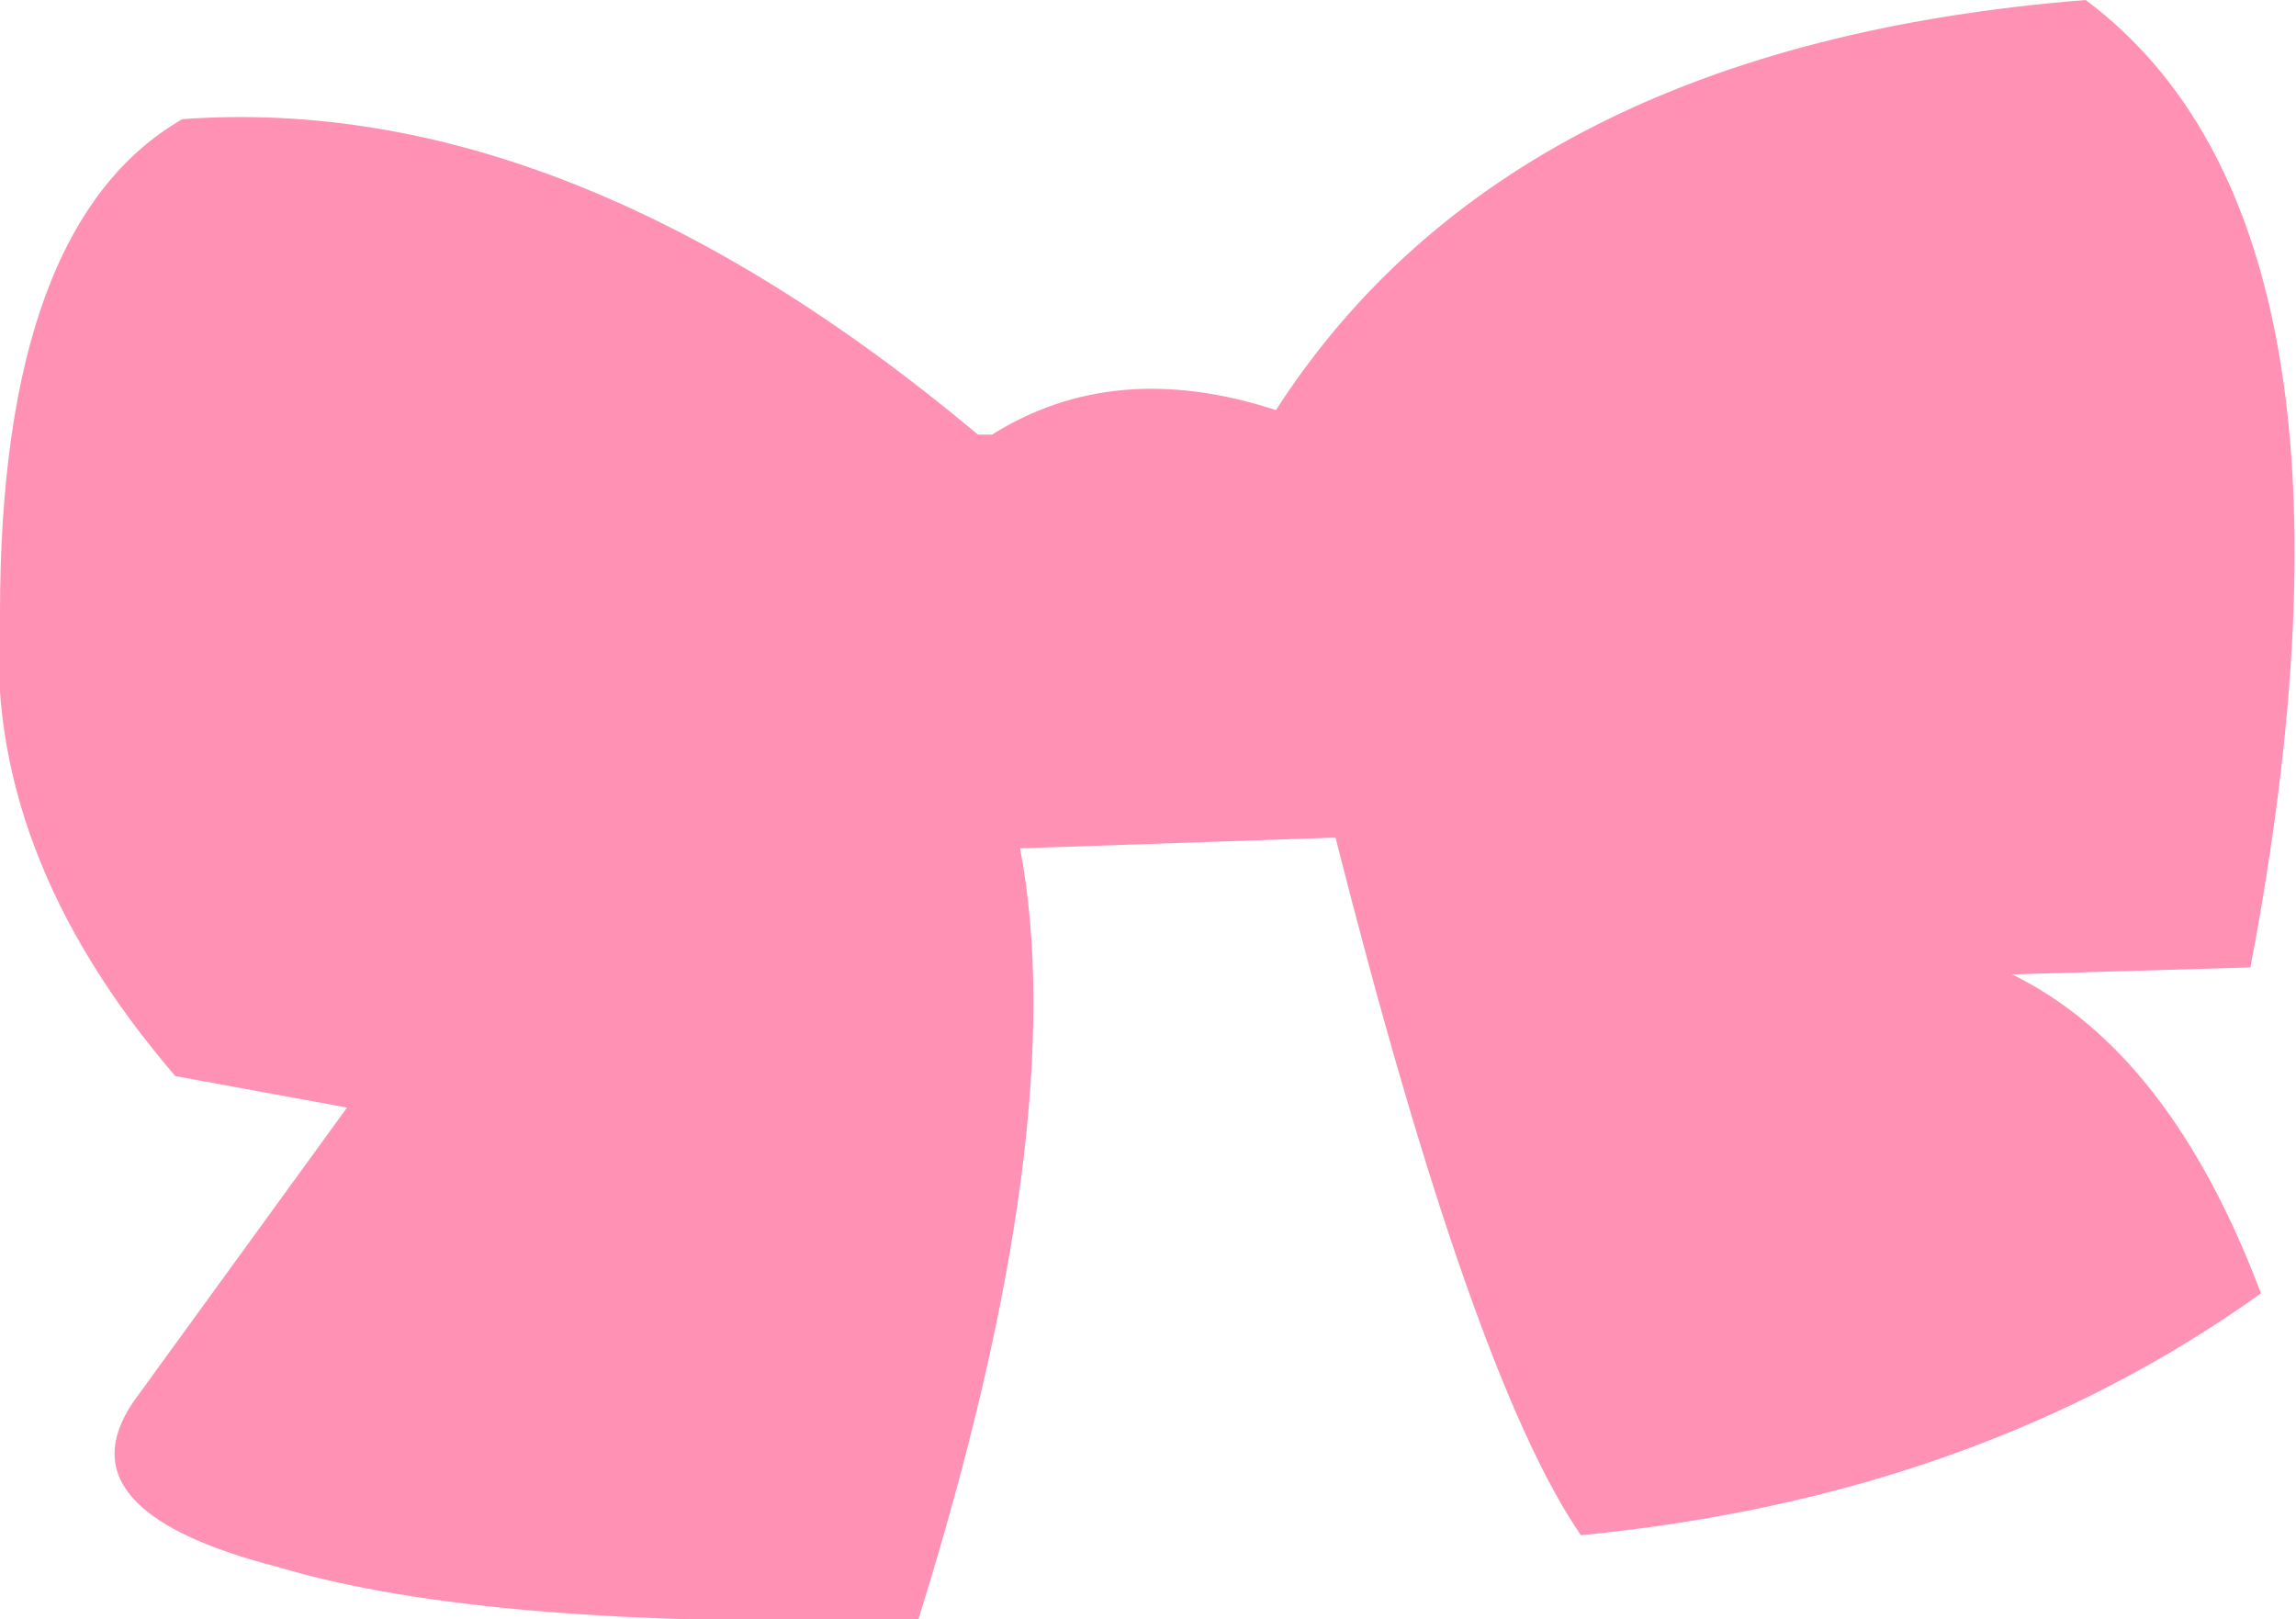 <?xml version="1.0" encoding="UTF-8" standalone="no"?>
<svg xmlns:xlink="http://www.w3.org/1999/xlink" height="23.1px" width="32.75px" xmlns="http://www.w3.org/2000/svg">
  <g transform="matrix(1.0, 0.0, 0.0, 1.0, 16.35, 11.55)">
    <path d="M-2.4 -5.35 L-2.2 -5.35 Q-0.45 -6.45 1.85 -5.7 5.2 -10.9 13.4 -11.55 17.75 -8.3 15.75 2.25 L12.35 2.35 Q14.6 3.45 15.9 6.9 11.85 9.8 6.2 10.35 4.65 8.1 2.7 0.4 L2.65 0.4 -1.75 0.55 -1.8 0.55 Q-1.05 4.5 -3.25 11.55 -9.4 11.7 -12.4 10.8 -15.5 10.0 -14.45 8.45 L-11.4 4.25 -13.85 3.8 Q-16.6 0.6 -16.35 -2.8 -16.35 -8.35 -13.75 -9.85 -8.25 -10.25 -2.4 -5.35" fill="#ff91b5" fill-rule="evenodd" stroke="none"/>
  </g>
</svg>

